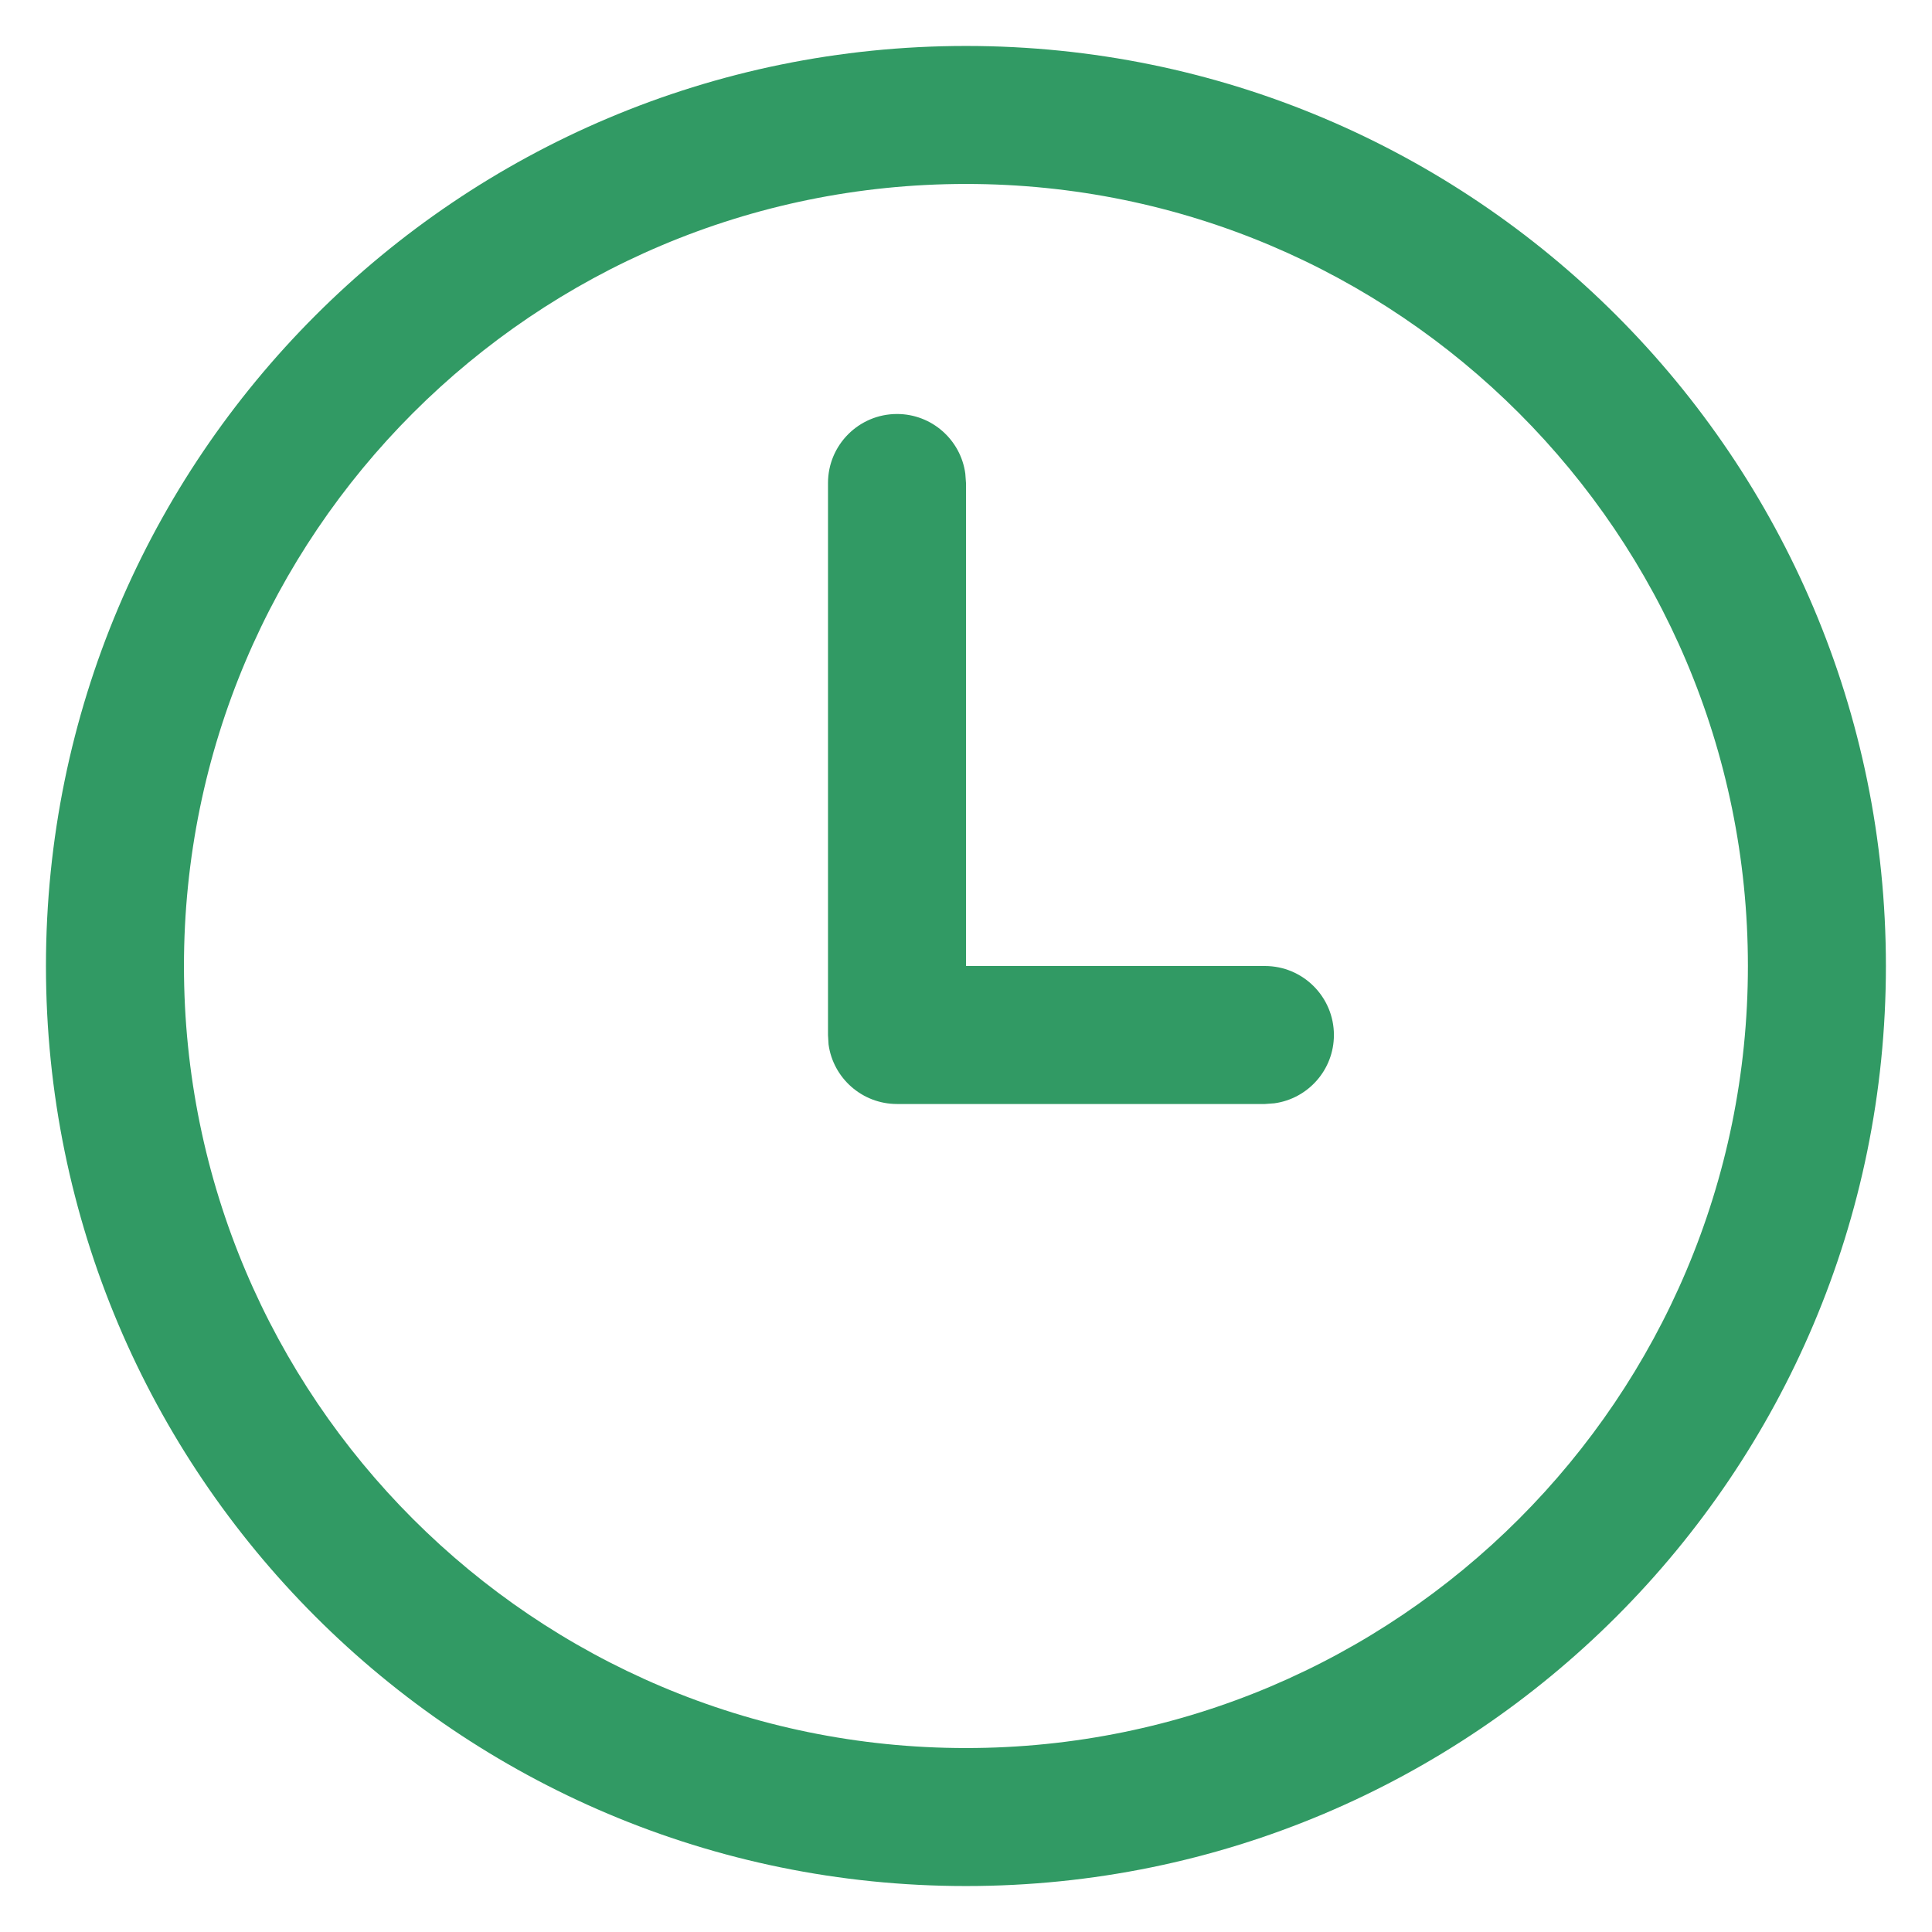 <svg
  width="14"
  height="14"
  viewBox="0 0 14 14"
  fill="none"
  xmlns="http://www.w3.org/2000/svg"
>
<path
    d="M1.333 7C1.333 3.87 3.87 1.333 7 1.333C10.129 1.333 12.666 3.87 12.666 7C12.666 10.13 10.129 12.667 7 12.667C3.87 12.667 1.333 10.13 1.333 7ZM7 0.333C3.318 0.333 0.333 3.318 0.333 7C0.333 10.682 3.318 13.667 7 13.667C10.681 13.667 13.666 10.682 13.666 7C13.666 3.318 10.681 0.333 7 0.333ZM6.995 3.432C6.962 3.188 6.753 3 6.5 3C6.224 3 6 3.224 6 3.5V7.5L6.004 7.568C6.037 7.812 6.247 8 6.5 8H9.166L9.234 7.995C9.478 7.962 9.666 7.753 9.666 7.5C9.666 7.224 9.442 7 9.166 7H7V3.5L6.995 3.432Z"
    fill="#319A64"
  />
</svg>
